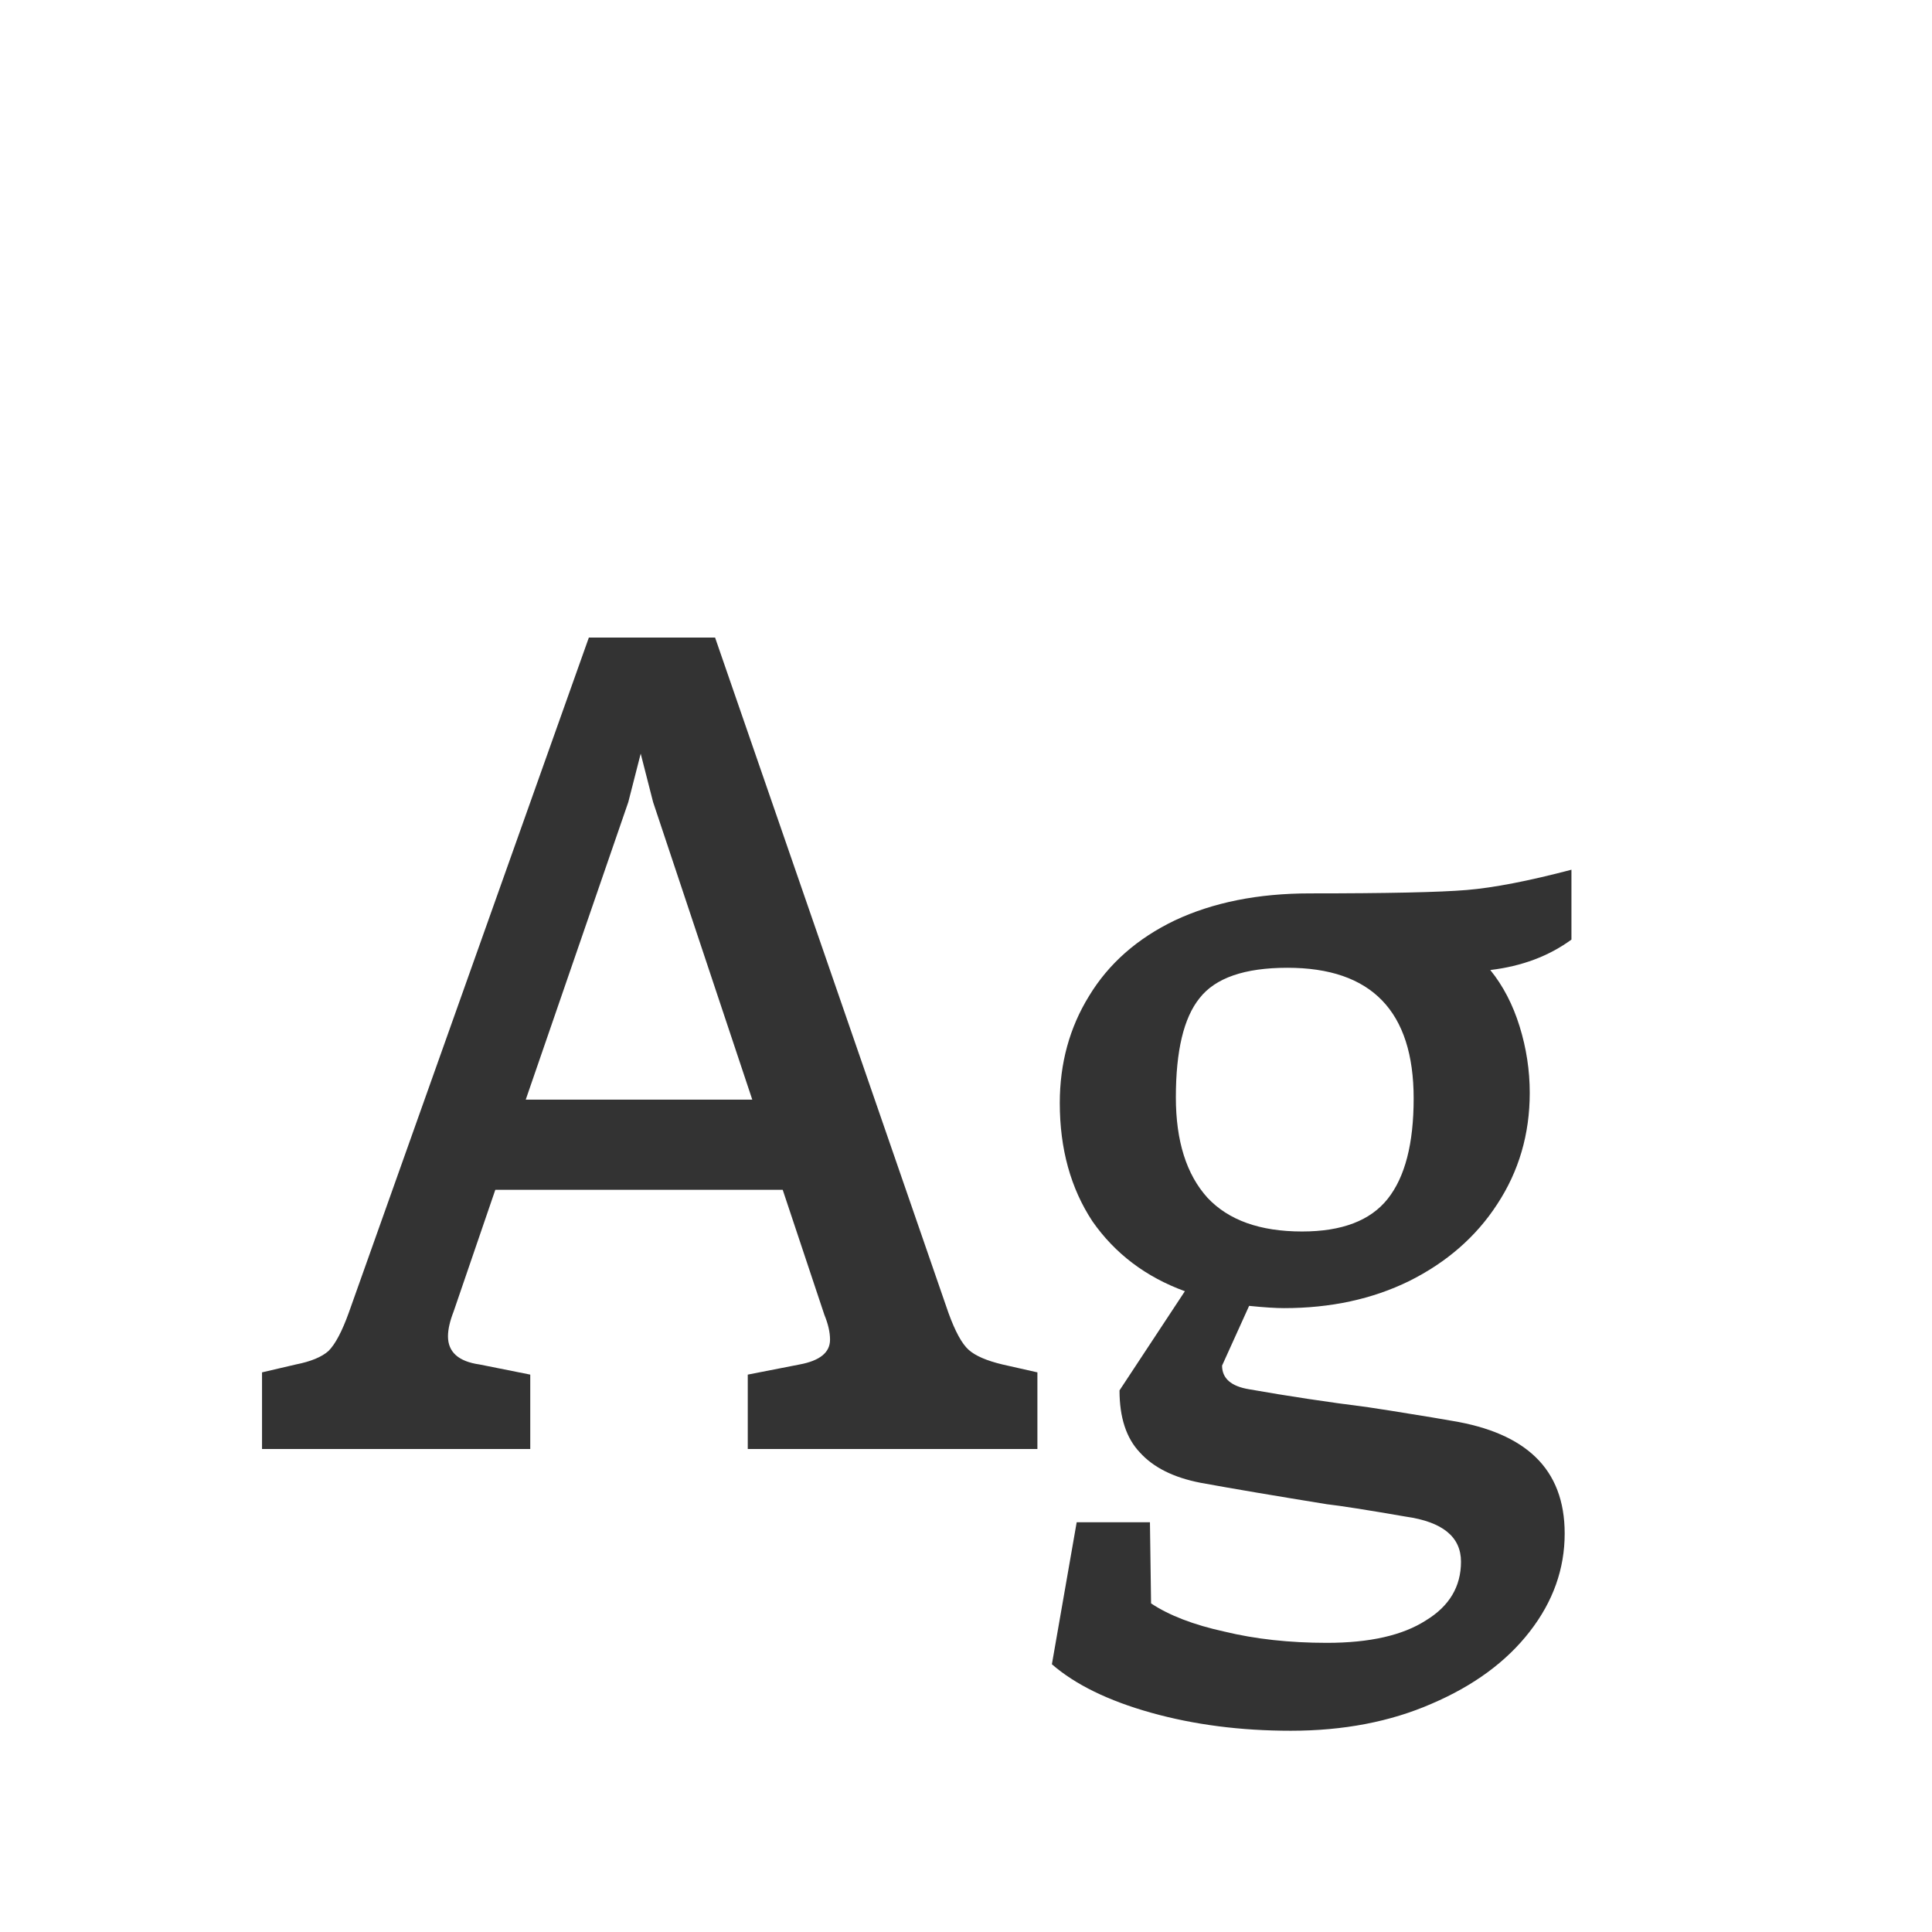 <svg width="24" height="24" viewBox="0 0 24 24" fill="none" xmlns="http://www.w3.org/2000/svg">
<path d="M12.887 17.048V18H9.289V17.076L9.933 16.95C10.185 16.903 10.311 16.801 10.311 16.642C10.311 16.549 10.287 16.446 10.241 16.334L9.723 14.78H6.153L5.635 16.292C5.588 16.413 5.565 16.516 5.565 16.6C5.565 16.796 5.696 16.913 5.957 16.95L6.587 17.076V18H3.255V17.048L3.675 16.95C3.862 16.913 3.997 16.857 4.081 16.782C4.165 16.698 4.249 16.539 4.333 16.306L7.315 7.92H8.883L11.781 16.306C11.865 16.539 11.949 16.693 12.033 16.768C12.117 16.843 12.257 16.903 12.453 16.95L12.887 17.048ZM9.345 13.66L8.113 9.964L7.959 9.362L7.805 9.964L6.531 13.66H9.345ZM19.521 11.672C19.241 11.877 18.905 12.003 18.513 12.05C18.672 12.246 18.793 12.479 18.877 12.75C18.961 13.021 19.003 13.296 19.003 13.576C19.003 14.089 18.868 14.551 18.597 14.962C18.336 15.363 17.972 15.681 17.505 15.914C17.048 16.138 16.53 16.25 15.951 16.25C15.848 16.25 15.704 16.241 15.517 16.222L15.181 16.964C15.181 17.123 15.293 17.221 15.517 17.258C15.993 17.342 16.488 17.417 17.001 17.482C17.188 17.51 17.365 17.538 17.533 17.566C17.71 17.594 17.878 17.622 18.037 17.65C18.494 17.725 18.84 17.874 19.073 18.098C19.316 18.331 19.437 18.649 19.437 19.05C19.437 19.489 19.293 19.895 19.003 20.268C18.714 20.641 18.308 20.94 17.785 21.164C17.272 21.388 16.689 21.5 16.035 21.5C15.41 21.5 14.831 21.425 14.299 21.276C13.767 21.127 13.357 20.926 13.067 20.674L13.375 18.91H14.285L14.299 19.918C14.523 20.067 14.826 20.184 15.209 20.268C15.592 20.361 16.017 20.408 16.483 20.408C17.015 20.408 17.426 20.315 17.715 20.128C18.005 19.951 18.149 19.708 18.149 19.4C18.149 19.092 17.921 18.905 17.463 18.84C16.978 18.756 16.651 18.705 16.483 18.686C15.848 18.583 15.326 18.495 14.915 18.42C14.579 18.355 14.327 18.229 14.159 18.042C13.991 17.865 13.907 17.608 13.907 17.272L14.719 16.04C14.234 15.863 13.851 15.573 13.571 15.172C13.3 14.761 13.165 14.271 13.165 13.702C13.165 13.207 13.287 12.764 13.529 12.372C13.772 11.971 14.127 11.658 14.593 11.434C15.069 11.21 15.629 11.098 16.273 11.098C17.235 11.098 17.883 11.084 18.219 11.056C18.555 11.028 18.989 10.944 19.521 10.804V11.672ZM16.175 15.298C16.67 15.298 17.024 15.163 17.239 14.892C17.454 14.621 17.561 14.206 17.561 13.646C17.561 12.563 17.038 12.022 15.993 12.022C15.461 12.022 15.097 12.148 14.901 12.4C14.705 12.643 14.607 13.053 14.607 13.632C14.607 14.173 14.738 14.589 14.999 14.878C15.261 15.158 15.652 15.298 16.175 15.298Z" fill="#333333"/>
</svg>
